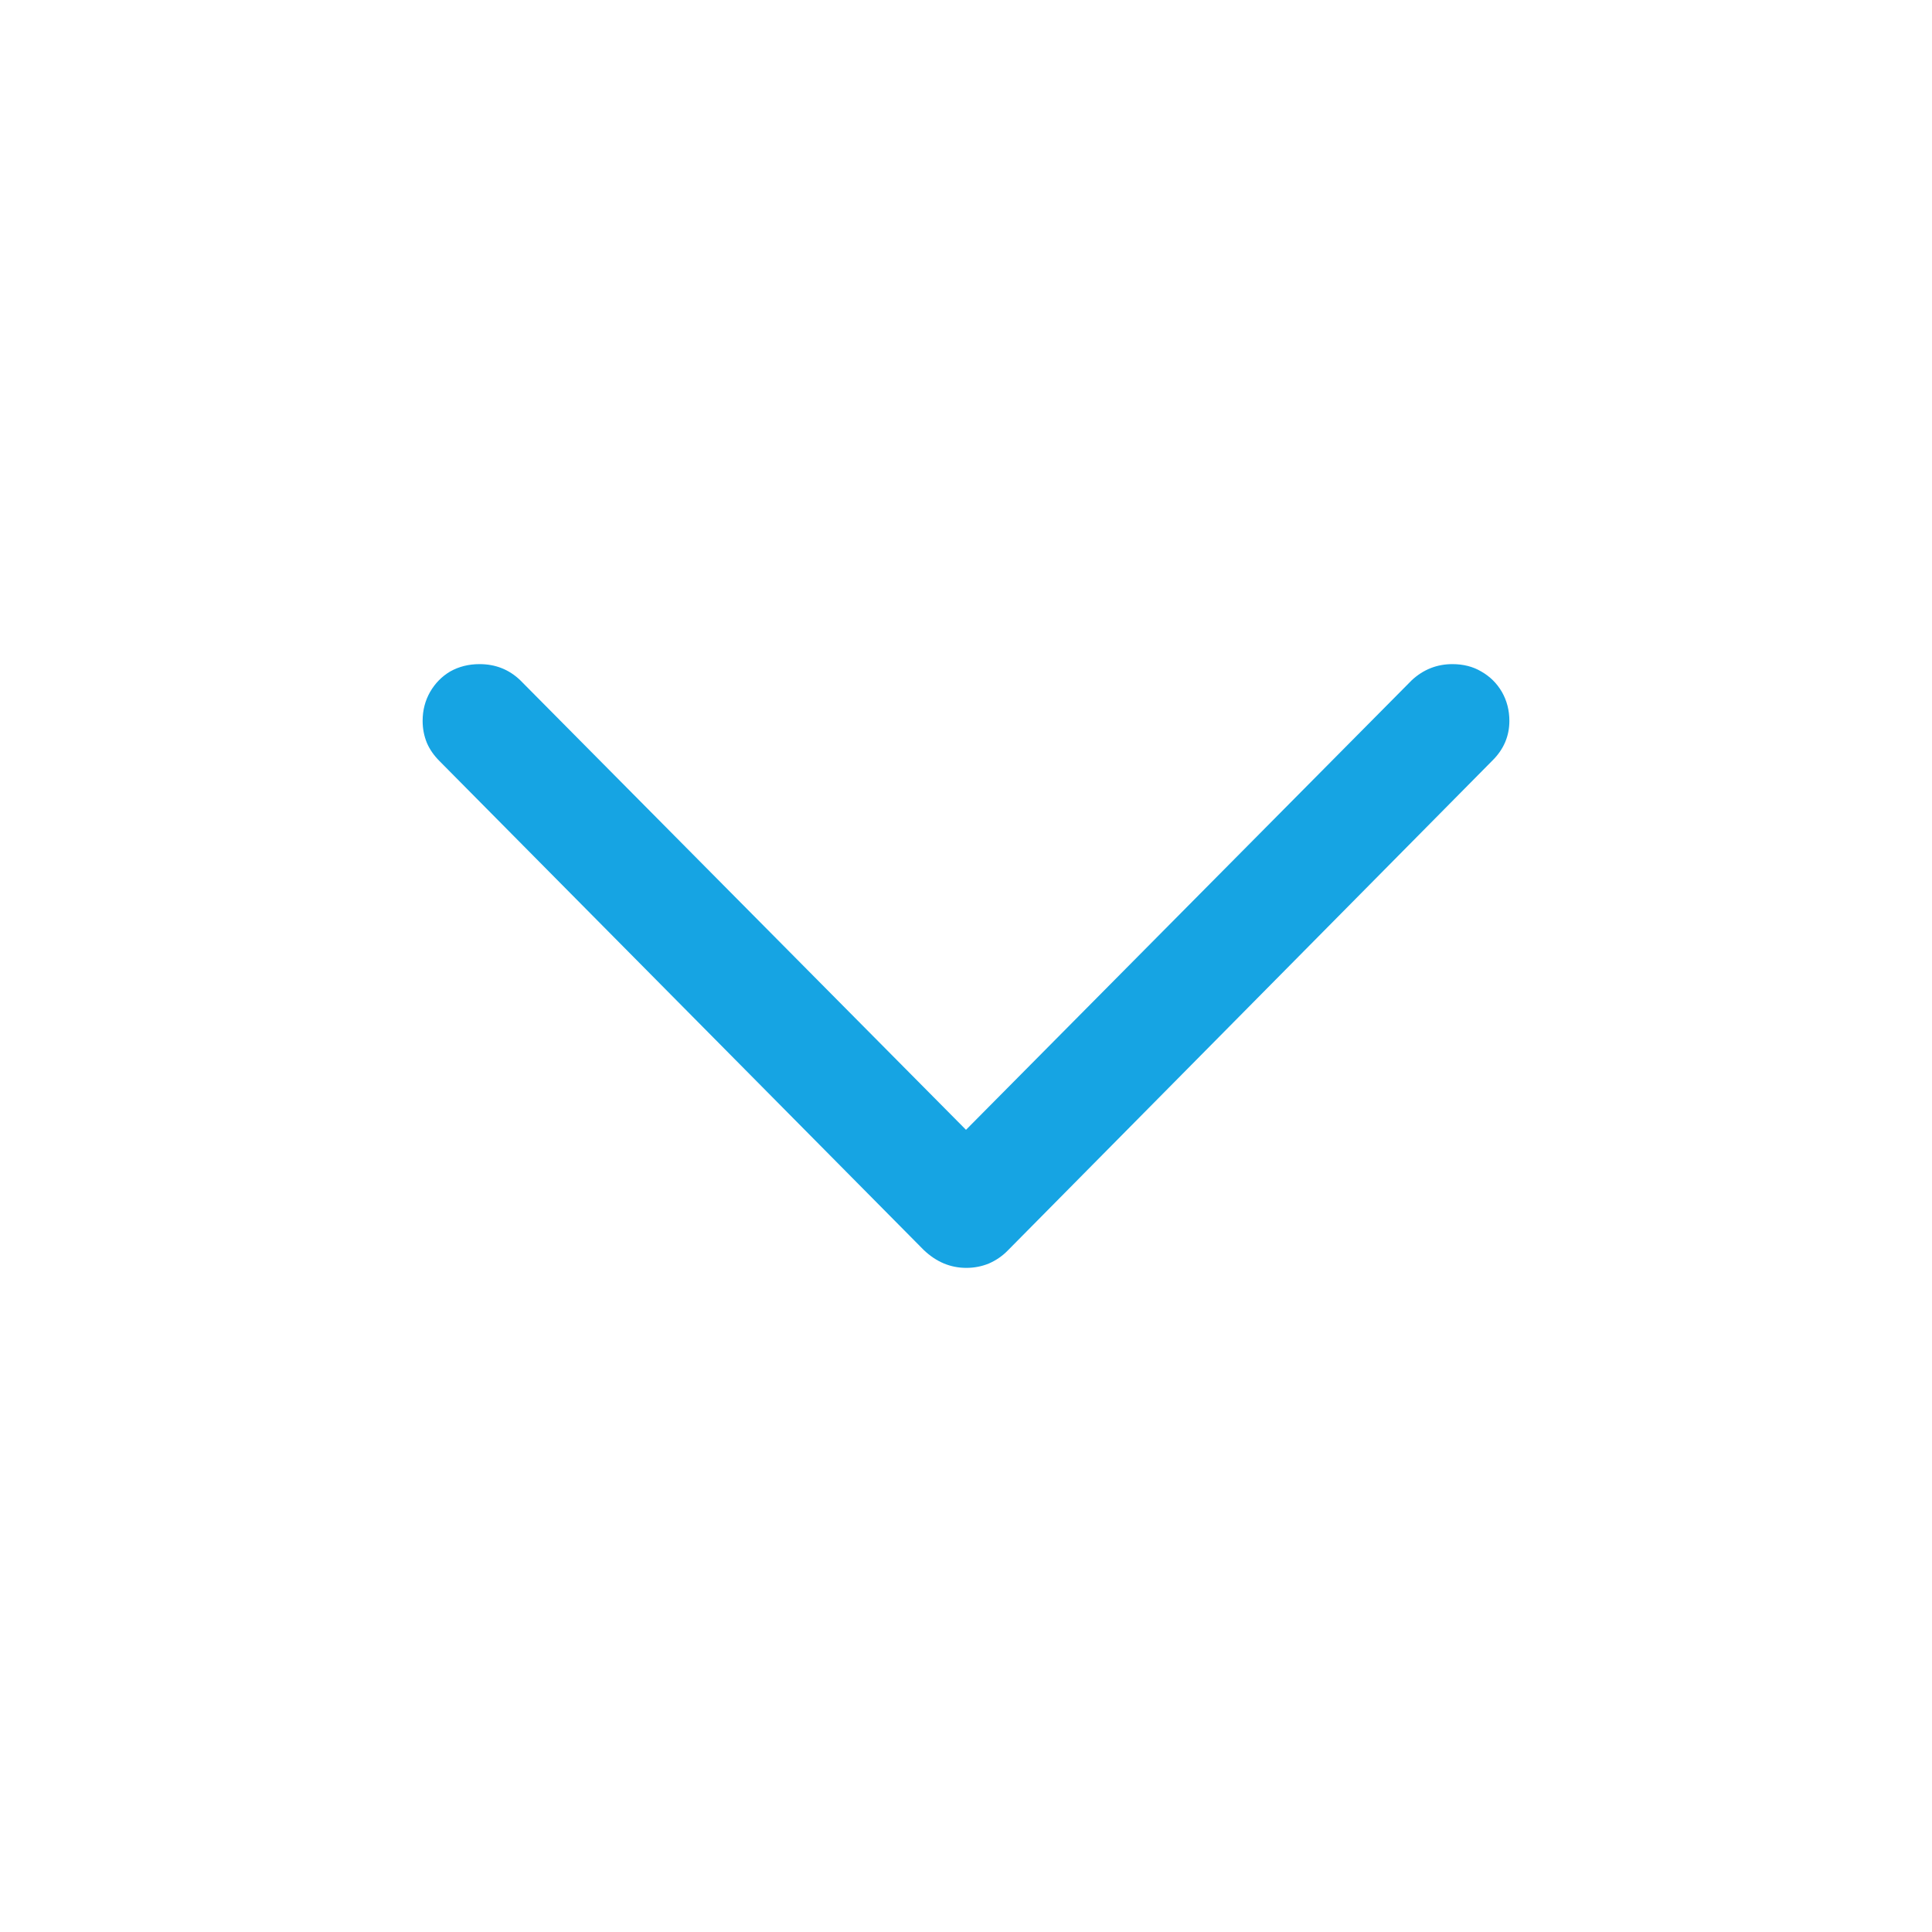 <svg width="16" height="16" viewBox="0 0 16 16" fill="none" xmlns="http://www.w3.org/2000/svg">
<path d="M8.003 10.5C7.871 10.5 7.754 10.451 7.65 10.352L3.64 6.303C3.595 6.258 3.56 6.209 3.536 6.154C3.512 6.096 3.5 6.035 3.5 5.97C3.5 5.882 3.521 5.802 3.562 5.73C3.604 5.658 3.659 5.602 3.728 5.561C3.801 5.52 3.882 5.5 3.971 5.5C4.103 5.5 4.215 5.544 4.308 5.633L8.277 9.636H7.723L11.692 5.633C11.788 5.544 11.901 5.5 12.028 5.5C12.118 5.5 12.198 5.52 12.267 5.561C12.339 5.602 12.396 5.658 12.438 5.73C12.479 5.802 12.5 5.882 12.5 5.97C12.5 6.096 12.453 6.206 12.36 6.298L8.35 10.352C8.305 10.399 8.251 10.437 8.189 10.464C8.13 10.488 8.068 10.5 8.003 10.5Z" fill="#16A4E3"/>
</svg>
